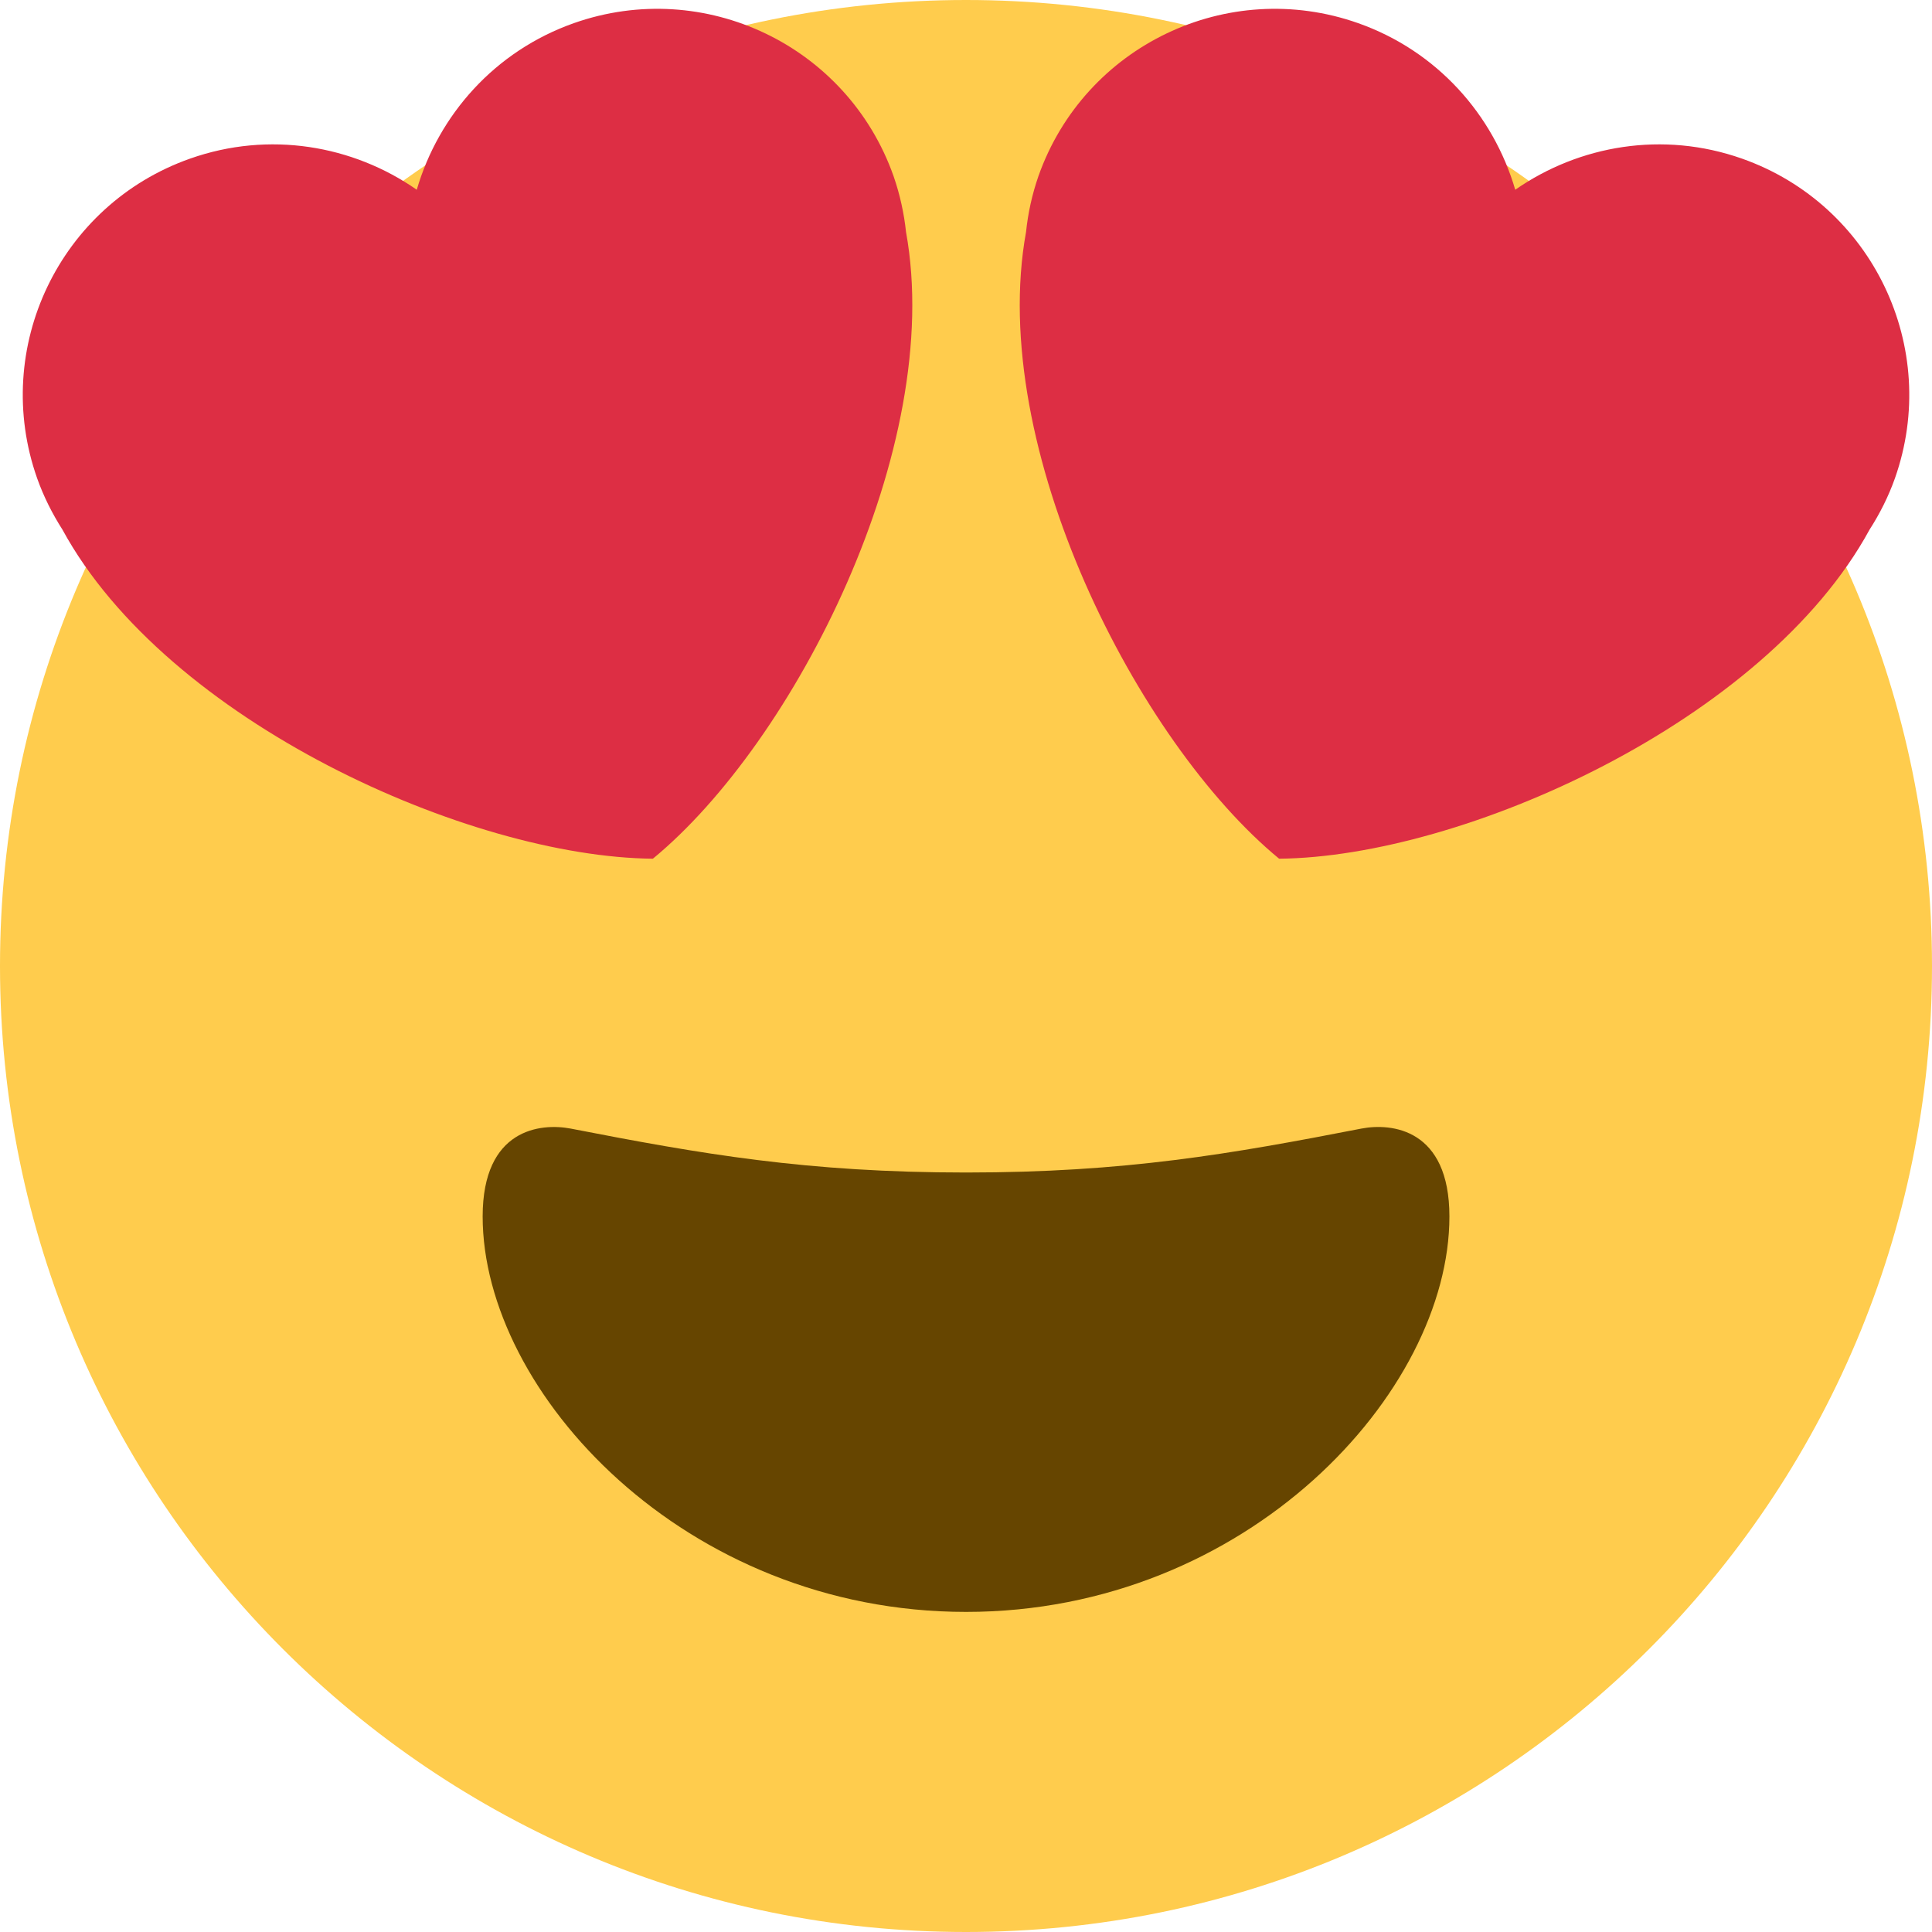 <svg width="28" height="28" viewBox="0 0 28 28" fill="none" xmlns="http://www.w3.org/2000/svg">
<path d="M28 14C28 21.732 21.732 28 14 28C6.268 28 0 21.732 0 14C0 6.268 6.268 0 14 0C21.732 0 28 6.268 28 14Z" fill="#FFCC4D"/>
<path d="M14.001 16.993C11.694 16.993 10.162 16.724 8.269 16.356C7.836 16.274 6.995 16.356 6.995 17.63C6.995 20.177 9.922 23.361 14.001 23.361C18.079 23.361 21.006 20.177 21.006 17.63C21.006 16.356 20.165 16.273 19.732 16.356C17.839 16.724 16.308 16.993 14.001 16.993Z" fill="#664500"/>
<path d="M12.95 2.552C12.282 0.661 10.209 -0.331 8.318 0.335C7.17 0.74 6.357 1.666 6.04 2.75C5.114 2.105 3.901 1.894 2.754 2.299C0.864 2.966 -0.13 5.04 0.538 6.931C0.633 7.199 0.759 7.447 0.905 7.676C2.423 10.462 6.807 12.421 9.462 12.445C11.513 10.759 13.697 6.483 13.131 3.363C13.102 3.092 13.043 2.82 12.95 2.552ZM15.05 2.552C15.718 0.661 17.792 -0.331 19.682 0.335C20.83 0.74 21.643 1.666 21.96 2.75C22.887 2.105 24.1 1.894 25.247 2.299C27.137 2.966 28.13 5.04 27.463 6.931C27.368 7.199 27.242 7.447 27.095 7.676C25.578 10.462 21.194 12.421 18.538 12.445C16.487 10.759 14.303 6.483 14.87 3.363C14.898 3.092 14.957 2.82 15.05 2.552Z" fill="#DD2E44"/>
</svg>
